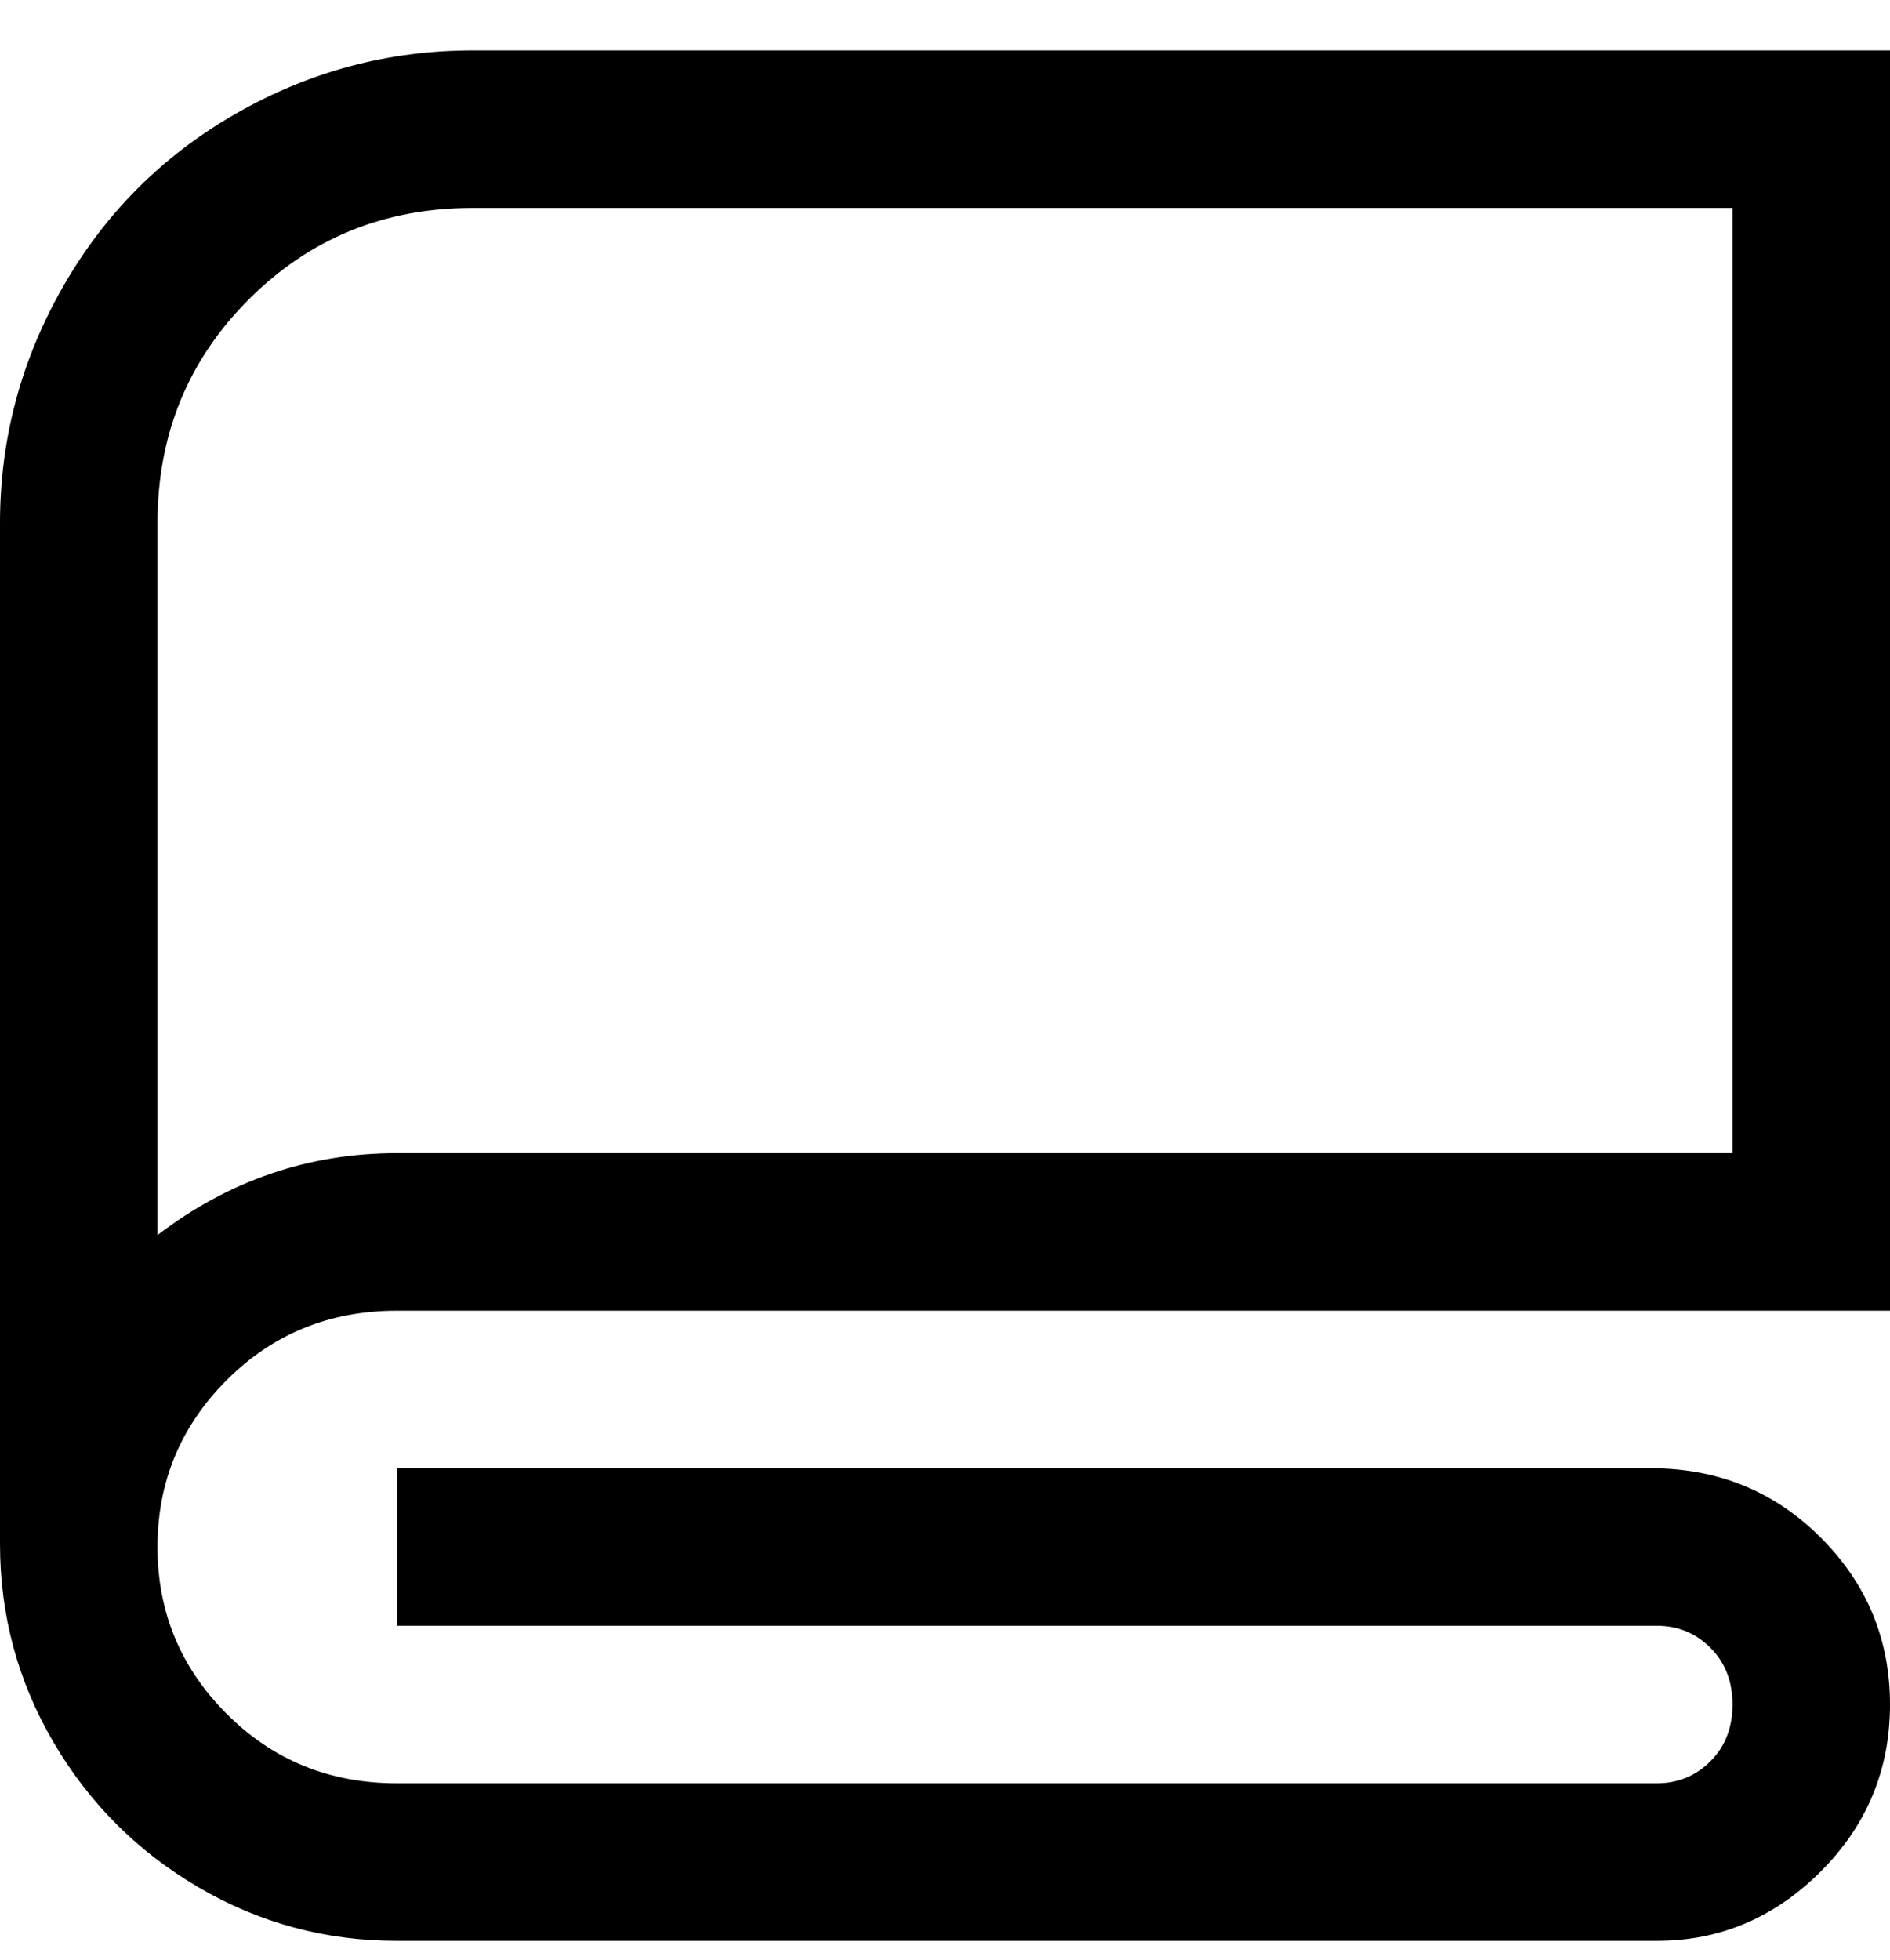 <svg viewBox="0 0 300 311" xmlns="http://www.w3.org/2000/svg"><path d="M63 208h237V8H75Q55 8 37.5 18T10 45.5Q0 63 0 83v162q0 17 8.5 31.5t23 23Q46 308 63 308h200q15 0 26-11t11-26.5q0-15.5-11-26.5t-27-11H63v25h200q5 0 8.5 3.5t3.5 9q0 5.5-3.5 9T263 283H63q-16 0-27-11t-11-26.5Q25 230 36 219t27-11zM25 83q0-21 14.5-35.5T75 33h200v150H63q-21 0-38 13V83z"/></svg>